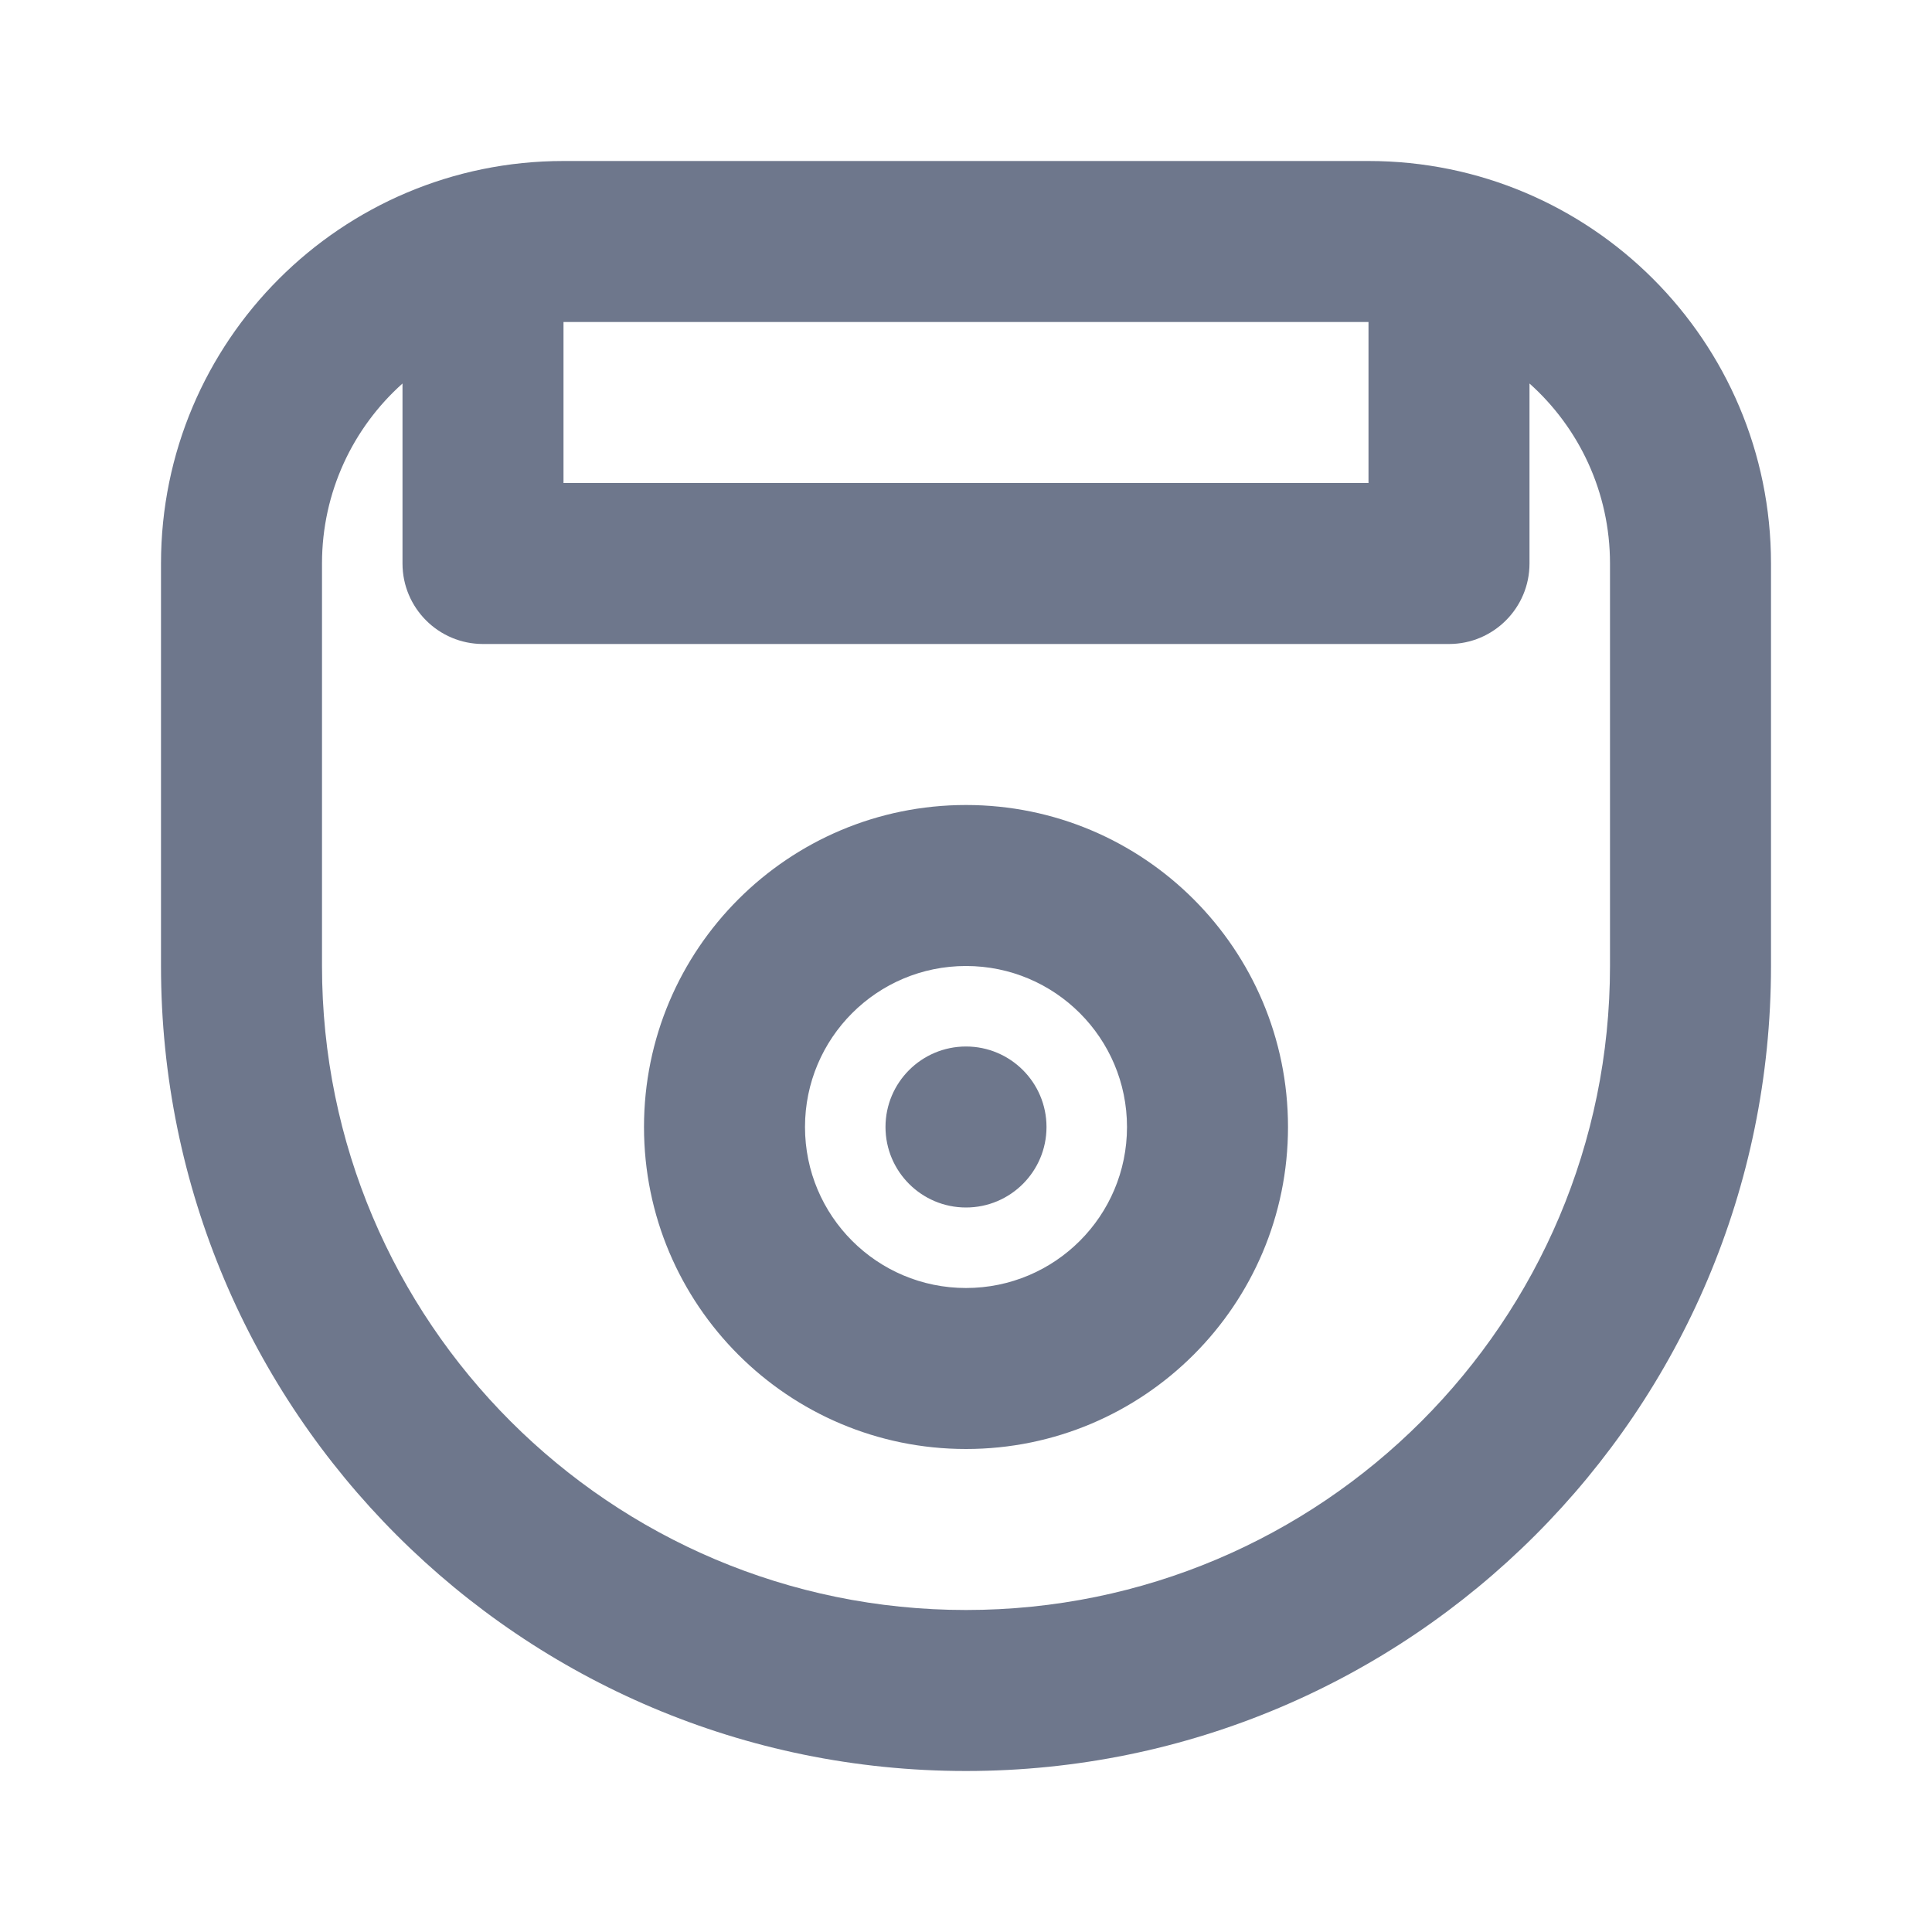 <svg width="24" height="24" viewBox="0 0 24 24" fill="none" xmlns="http://www.w3.org/2000/svg">
<path fill-rule="evenodd" clip-rule="evenodd" d="M2 7C2 4.239 4.239 2 7 2H17C19.761 2 22 4.239 22 7V12C22 17.523 17.523 22 12 22C6.477 22 2 17.523 2 12V7ZM12 20C16.418 20 20 16.418 20 12V7C20 6.112 19.614 5.313 19 4.764V7C19 7.552 18.552 8 18 8H6C5.448 8 5 7.552 5 7V4.764C4.386 5.313 4 6.112 4 7V12C4 16.418 7.582 20 12 20ZM7 4V6H17V4H7ZM10 14C10 12.895 10.895 12 12 12C13.105 12 14 12.895 14 14C14 15.105 13.105 16 12 16C10.895 16 10 15.105 10 14ZM12 10C9.791 10 8 11.791 8 14C8 16.209 9.791 18 12 18C14.209 18 16 16.209 16 14C16 11.791 14.209 10 12 10ZM12 15C12.552 15 13 14.552 13 14C13 13.448 12.552 13 12 13C11.448 13 11 13.448 11 14C11 14.552 11.448 15 12 15Z" fill="#6E778C"/>
</svg>
